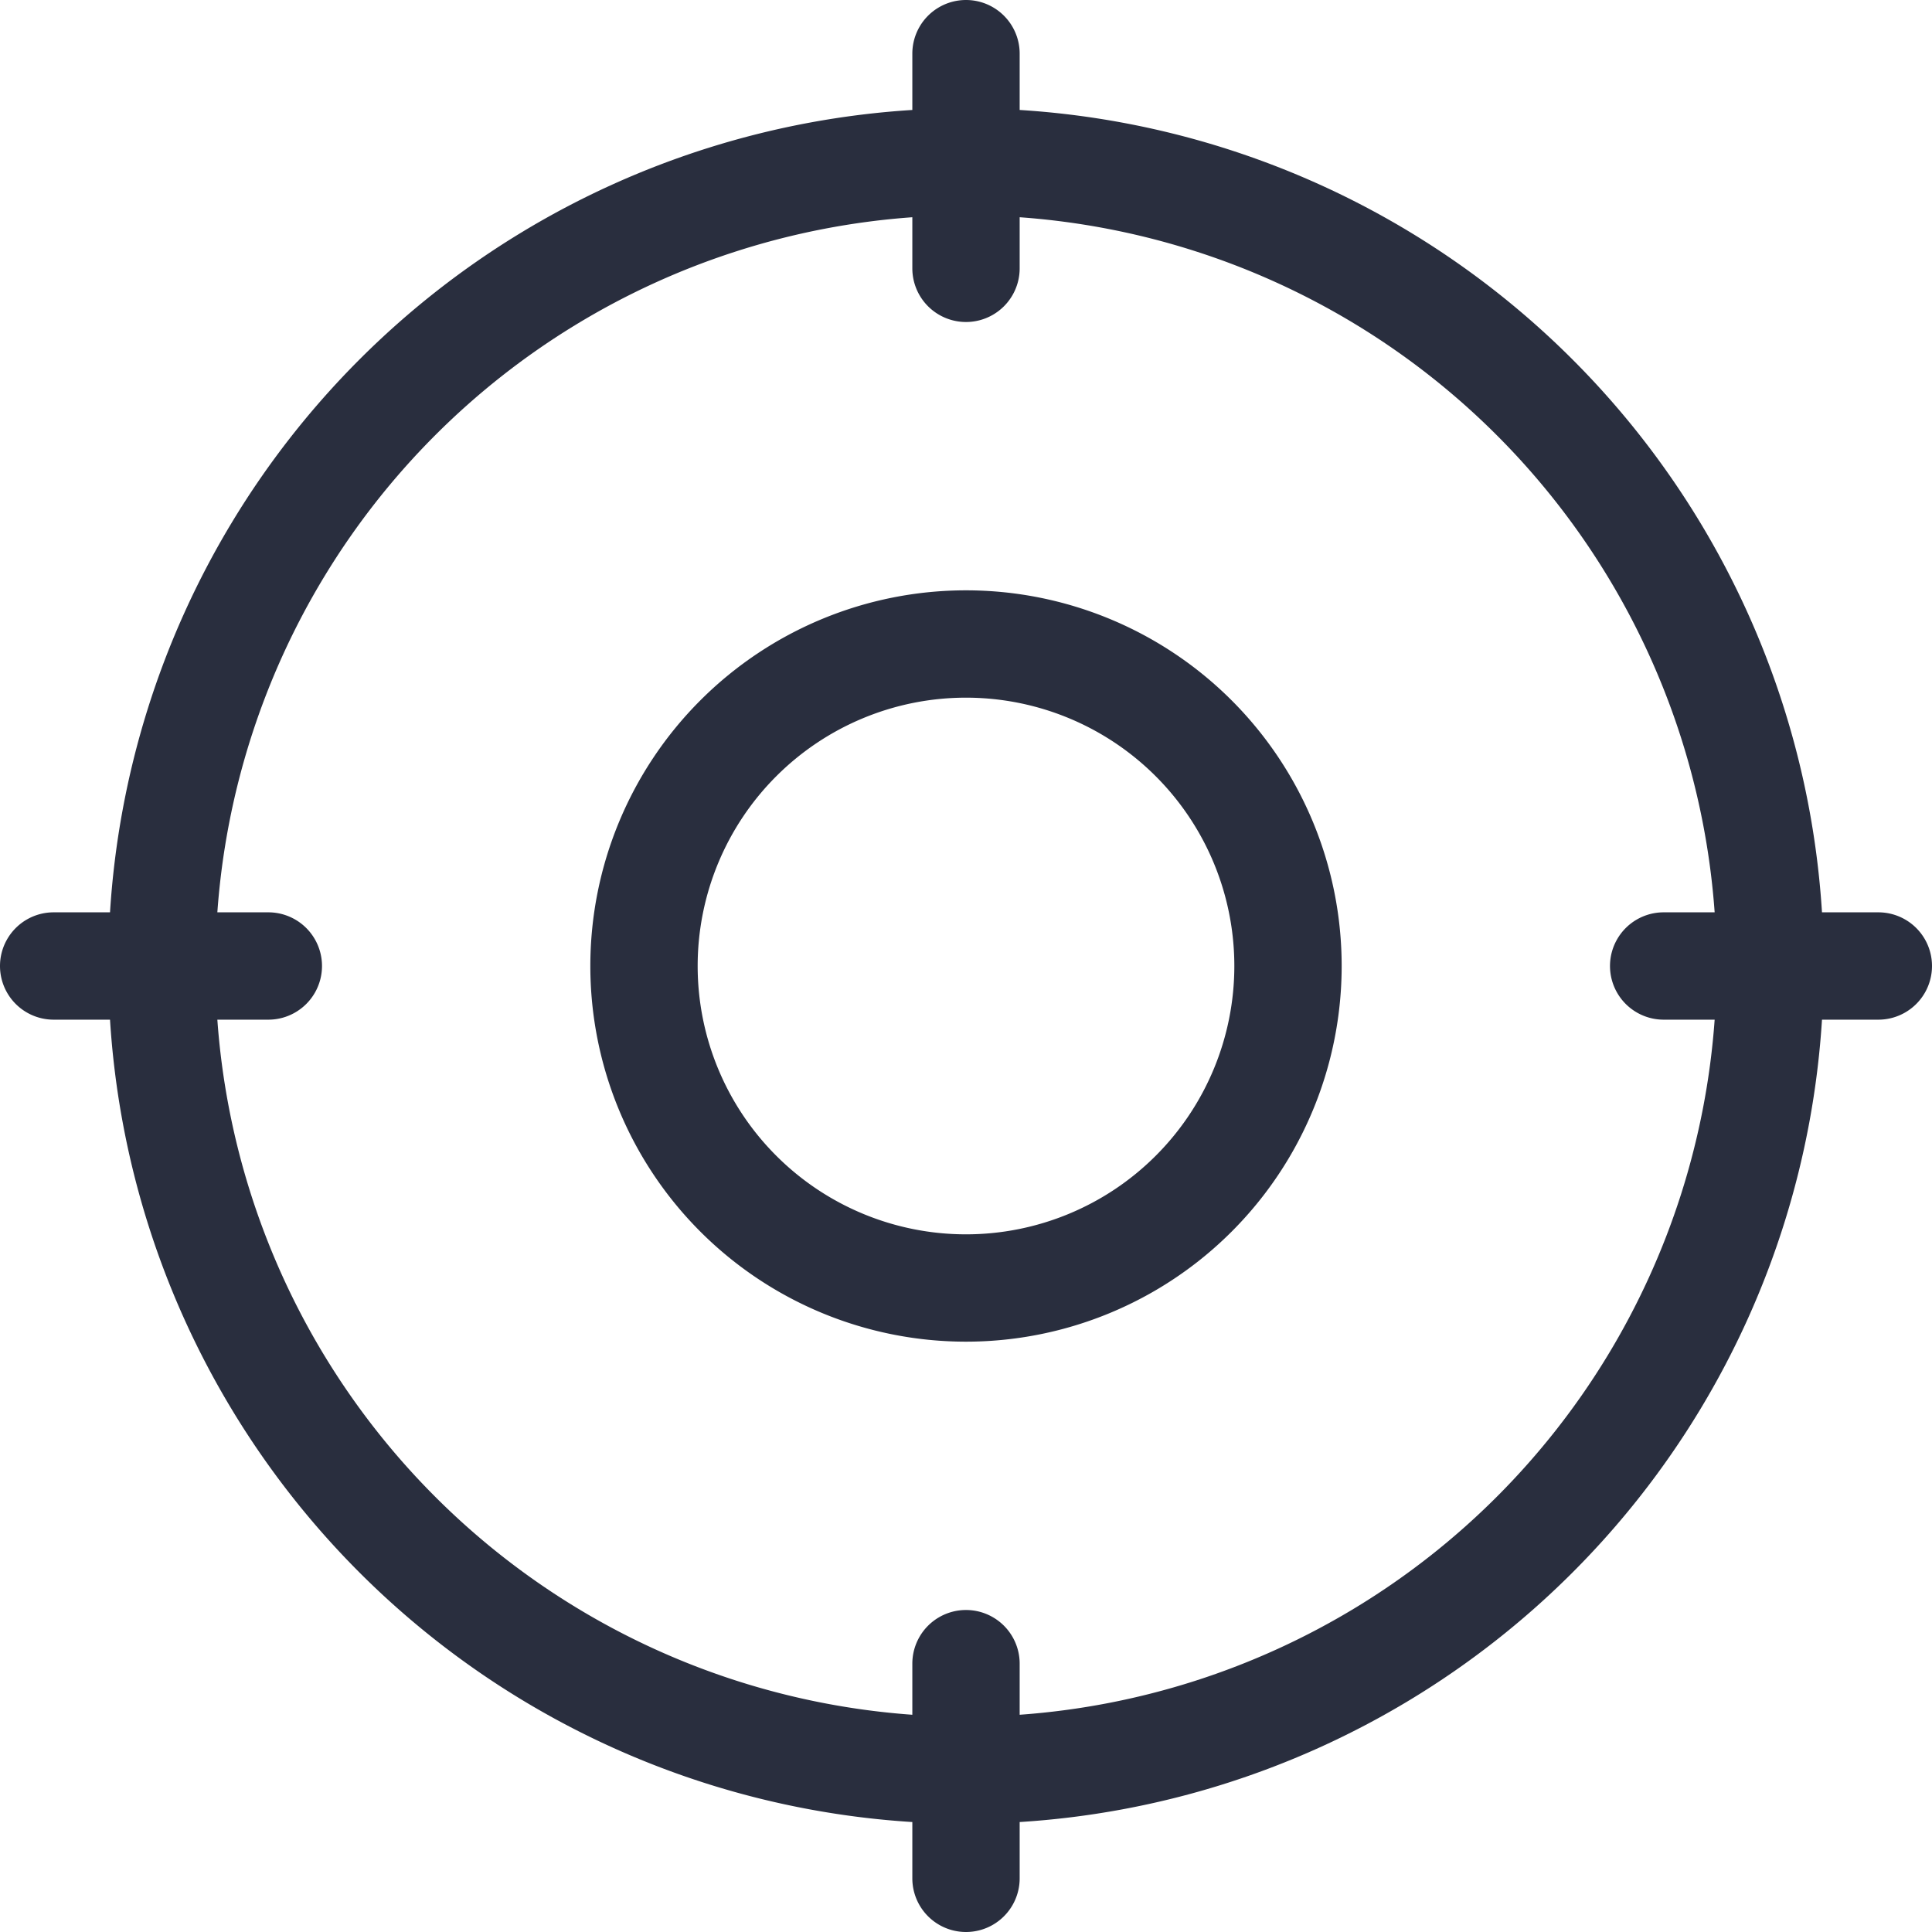 <svg xmlns="http://www.w3.org/2000/svg" width="36" height="36" viewBox="0 0 36 36">
  <defs>
    <style>
      .cls-1 {
        fill: #292e3e;
        fill-rule: evenodd;
      }
    </style>
  </defs>
  <path id="dingwei" class="cls-1" d="M711,296h-1.05A15.979,15.979,0,0,1,695,310.951V312a1,1,0,0,1-2,0v-1.049A15.979,15.979,0,0,1,678.05,296H677a1,1,0,0,1,0-2h1.05A15.979,15.979,0,0,1,693,279.049V278a1,1,0,0,1,2,0v1.049A15.979,15.979,0,0,1,709.95,294H711A1,1,0,0,1,711,296Zm-4-2h0.95A13.986,13.986,0,0,0,695,281.048V282a1,1,0,0,1-2,0v-0.952A13.986,13.986,0,0,0,680.05,294H681a1,1,0,0,1,0,2h-0.95A13.986,13.986,0,0,0,693,308.952V308a1,1,0,0,1,2,0v0.952A13.986,13.986,0,0,0,707.95,296H707A1,1,0,0,1,707,294Zm-13,8a7,7,0,1,1,7-7A7,7,0,0,1,694,302Zm0-12a5,5,0,1,0,5,5A5,5,0,0,0,694,290Z" transform="translate(-676 -277)"/>
</svg>
